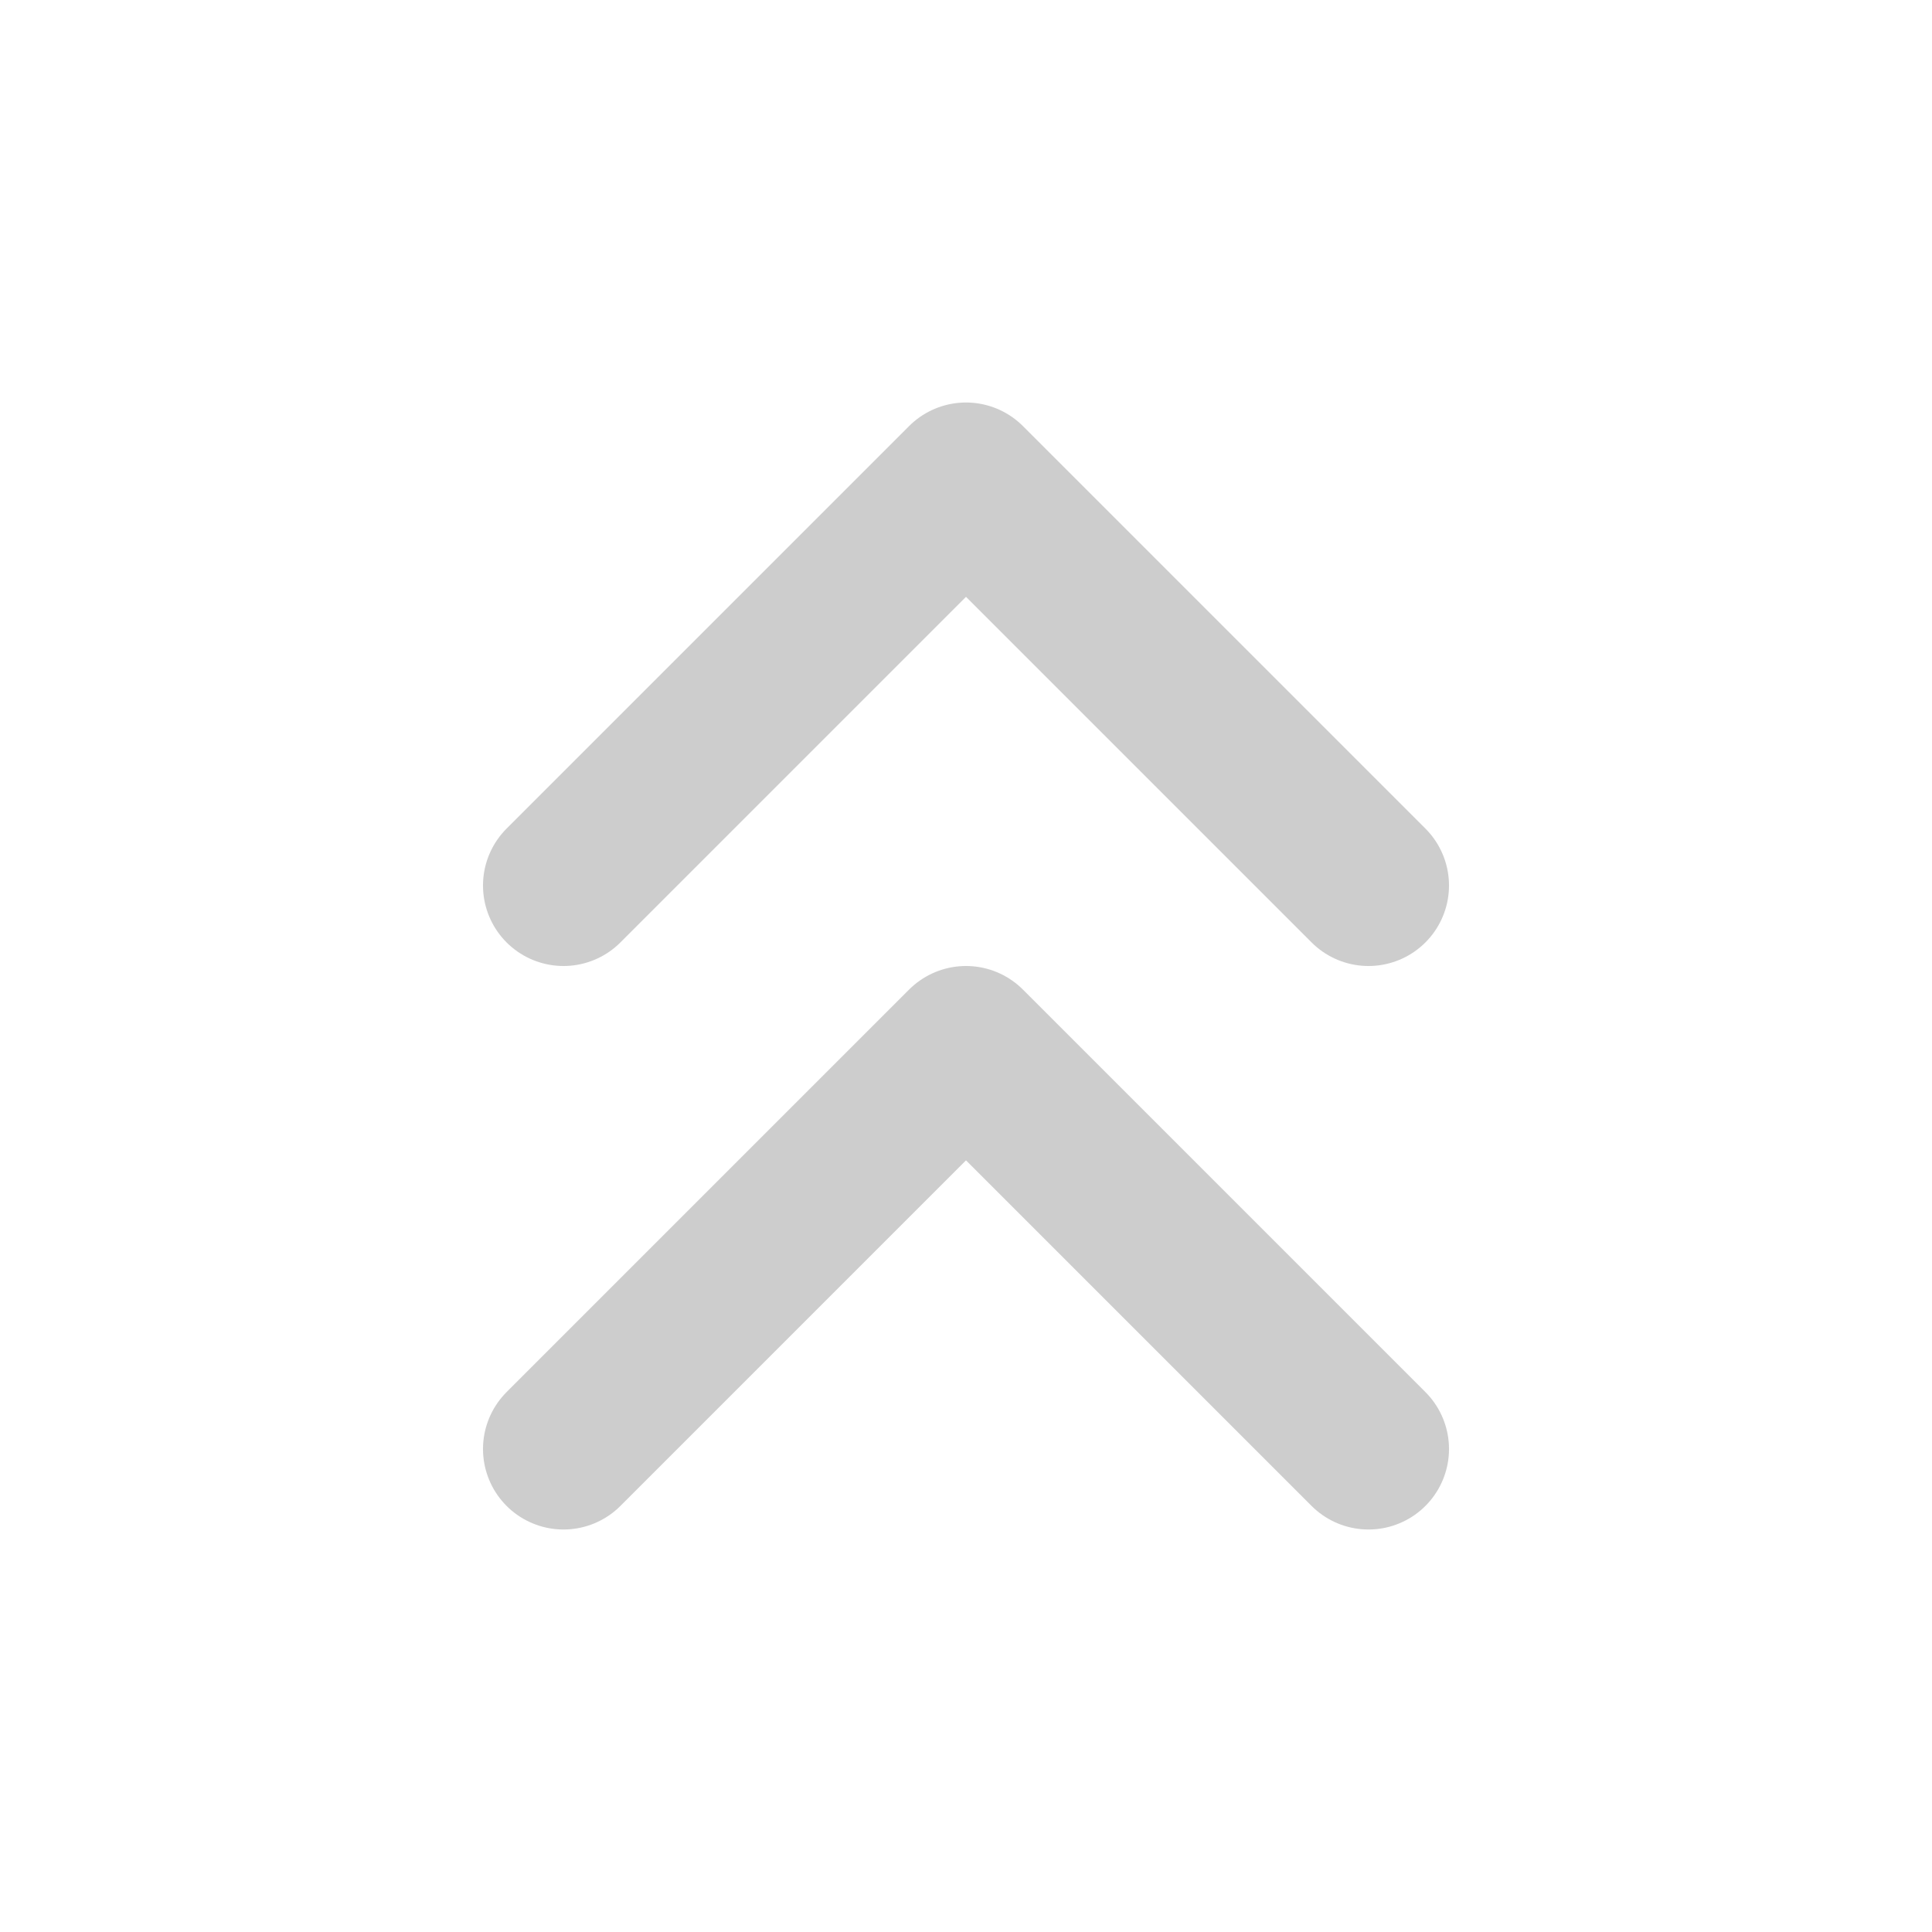 <svg xmlns="http://www.w3.org/2000/svg" width="24" height="24" fill="none" stroke="#cdcdcd" stroke-linecap="round" stroke-linejoin="round" stroke-width="2" class="feather feather-chevrons-up" viewBox="0 0 24 24"><polyline points="17 11 12 6 7 11"/><polyline points="17 18 12 13 7 18"/></svg>